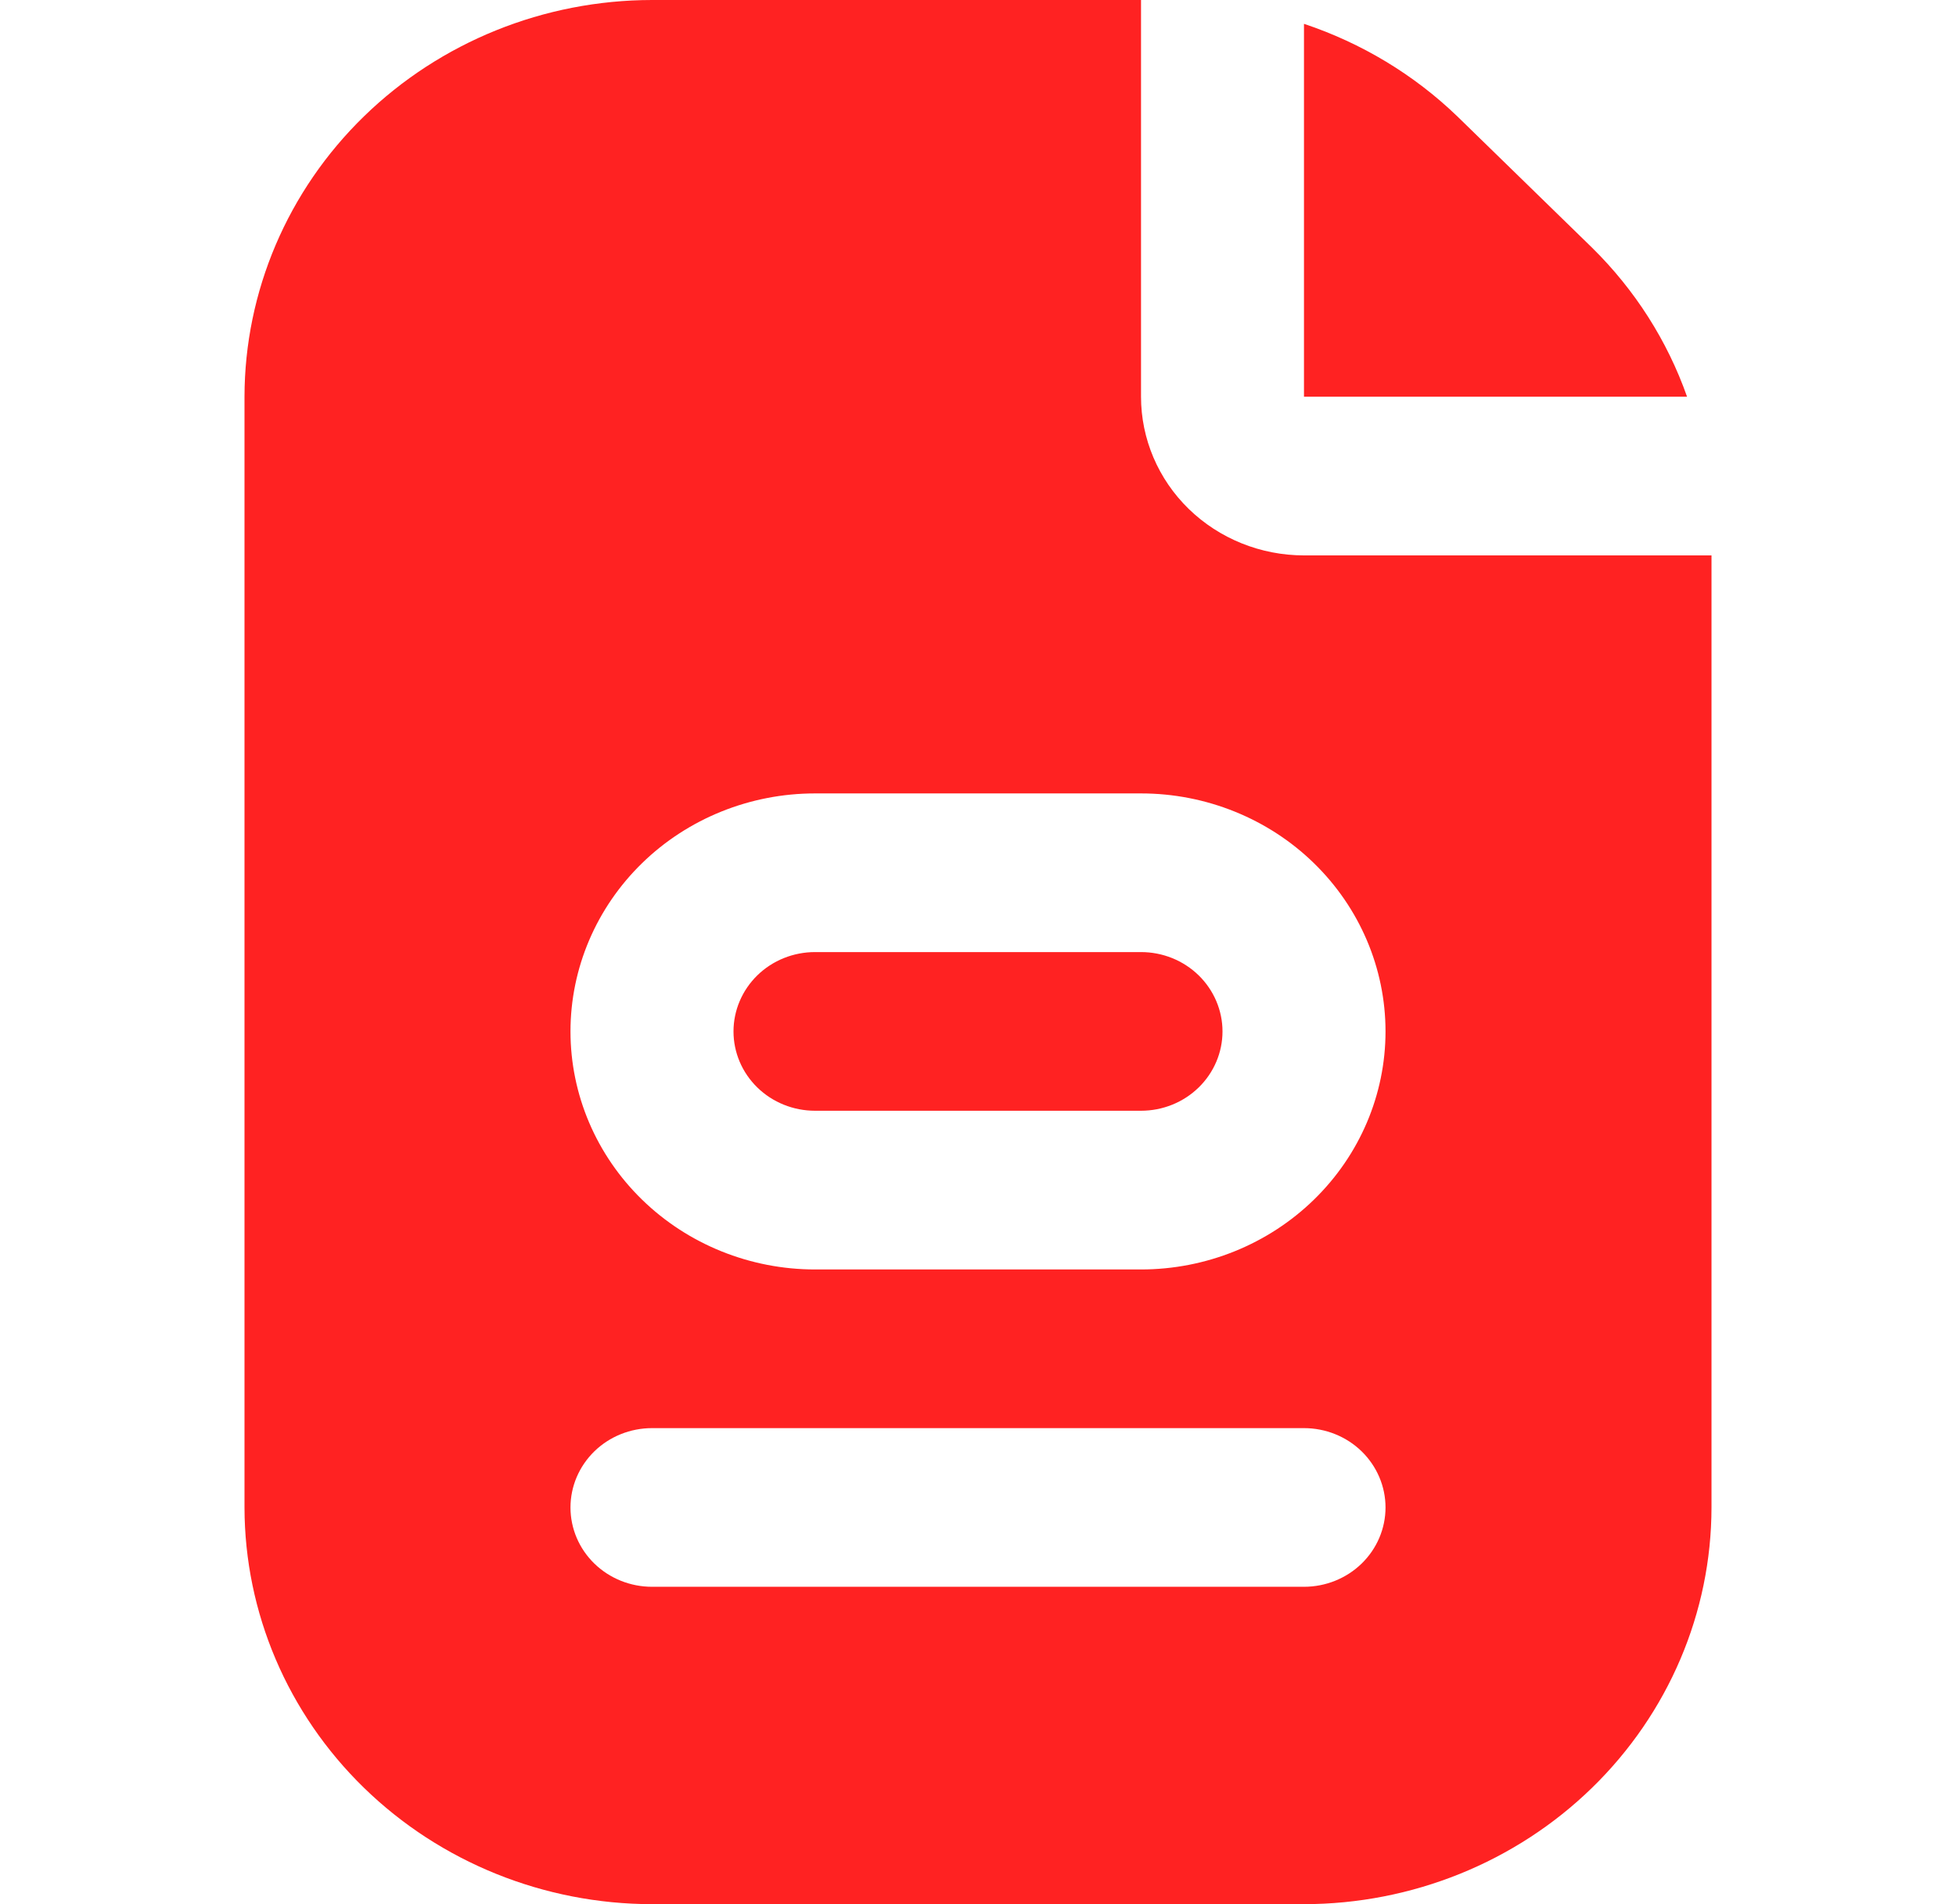 <svg width="38" height="37" viewBox="0 0 38 37" fill="none" xmlns="http://www.w3.org/2000/svg">
<g clip-path="url(#clip0_150_4284)">
<path d="M25.333 0.463C26.451 0.836 27.468 1.449 28.308 2.257L30.93 4.813C31.761 5.631 32.392 6.62 32.775 7.708H25.333V0.463ZM22.167 18.5H15.833C15.413 18.5 15.011 18.662 14.714 18.951C14.417 19.241 14.25 19.633 14.25 20.042C14.25 20.451 14.417 20.843 14.714 21.132C15.011 21.421 15.413 21.583 15.833 21.583H22.167C22.587 21.583 22.989 21.421 23.286 21.132C23.583 20.843 23.75 20.451 23.75 20.042C23.75 19.633 23.583 19.241 23.286 18.951C22.989 18.662 22.587 18.5 22.167 18.5ZM25.333 10.792C24.494 10.792 23.688 10.467 23.094 9.889C22.5 9.31 22.167 8.526 22.167 7.708V0H12.667C10.568 0.002 8.556 0.815 7.072 2.26C5.587 3.705 4.753 5.665 4.75 7.708V29.292C4.753 31.335 5.587 33.294 7.072 34.74C8.556 36.185 10.568 36.998 12.667 37H25.333C27.432 36.998 29.444 36.185 30.928 34.74C32.413 33.294 33.248 31.335 33.25 29.292V10.792H25.333ZM25.333 30.833H12.667C12.247 30.833 11.844 30.671 11.547 30.382C11.25 30.093 11.083 29.701 11.083 29.292C11.083 28.883 11.25 28.491 11.547 28.201C11.844 27.912 12.247 27.75 12.667 27.75H25.333C25.753 27.75 26.156 27.912 26.453 28.201C26.75 28.491 26.917 28.883 26.917 29.292C26.917 29.701 26.75 30.093 26.453 30.382C26.156 30.671 25.753 30.833 25.333 30.833ZM22.167 24.667H15.833C14.574 24.667 13.365 24.179 12.475 23.312C11.584 22.445 11.083 21.268 11.083 20.042C11.083 18.815 11.584 17.639 12.475 16.771C13.365 15.904 14.574 15.417 15.833 15.417H22.167C23.426 15.417 24.635 15.904 25.525 16.771C26.416 17.639 26.917 18.815 26.917 20.042C26.917 21.268 26.416 22.445 25.525 23.312C24.635 24.179 23.426 24.667 22.167 24.667Z" fill="#FF2222"/>
</g>
<defs>
<clipPath id="clip0_150_4284">
<rect width="38" height="37" fill="white"/>
</clipPath>
</defs>
</svg>
